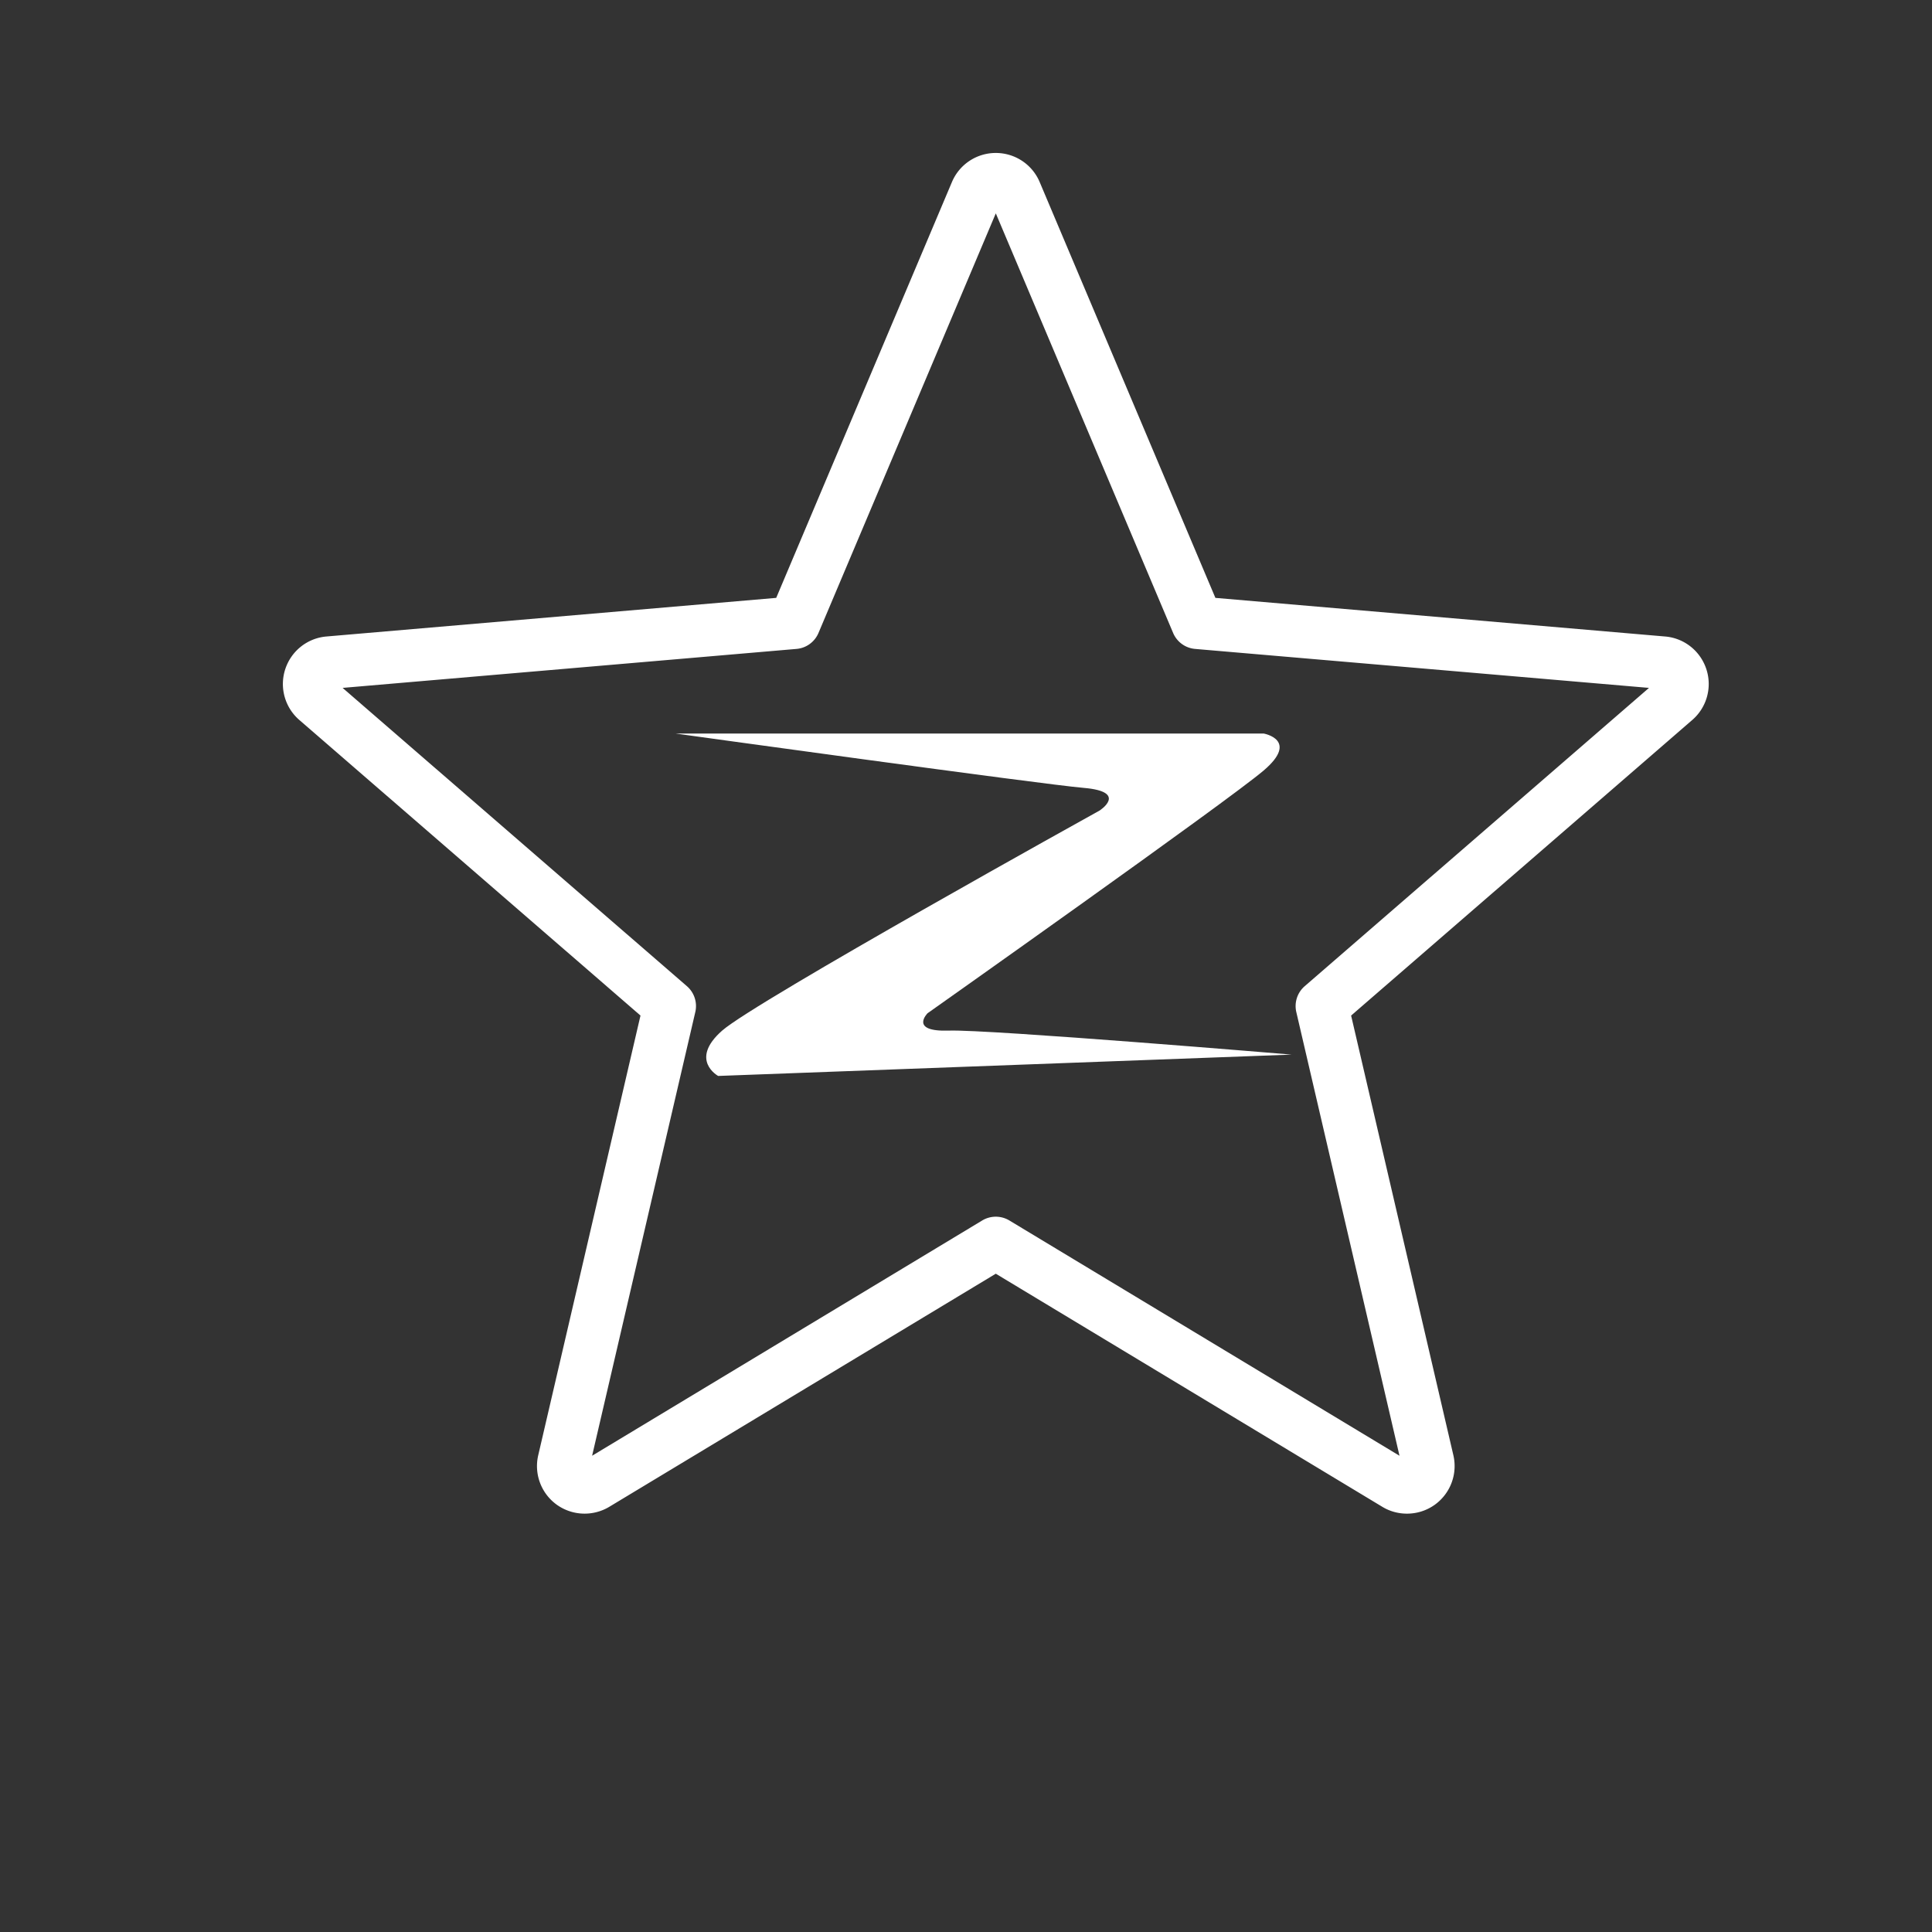<?xml version="1.0" standalone="no"?><!DOCTYPE svg PUBLIC "-//W3C//DTD SVG 1.1//EN" "http://www.w3.org/Graphics/SVG/1.1/DTD/svg11.dtd"><svg t="1550588189355" class="icon" style="" viewBox="0 0 1024 1024" version="1.1" xmlns="http://www.w3.org/2000/svg" p-id="6248" xmlns:xlink="http://www.w3.org/1999/xlink" width="32" height="32"><rect x="0" y="0" width="1024" height="1024" fill="#333333" stroke="none"/><defs><style type="text/css"></style></defs><path d="M904.414 354.713l-0.01-0.031c-3.168-9.681-11.759-16.485-21.859-17.328l-238.361-20.466-93.125-220.373a25.198 25.198 0 0 0-23.262-15.438 25.183 25.183 0 0 0-23.259 15.429l-93.13 220.381-238.331 20.463c-10.141 0.848-18.734 7.657-21.898 17.359a25.237 25.237 0 0 0 7.482 26.906l180.811 156.652-54.195 233.033a25.241 25.241 0 0 0 9.705 26.143l0.129 0.094c8.213 5.866 19.113 6.309 27.815 1.104l204.866-123.548 204.818 123.519c3.913 2.391 8.442 3.654 13.098 3.654 5.354 0 10.468-1.64 14.791-4.744 0.034-0.025 0.067-0.049 0.101-0.073a25.274 25.274 0 0 0 9.718-26.137l-54.198-233.046 180.81-156.655a25.224 25.224 0 0 0 7.484-26.9z m-212.899 167.989a13.94 13.94 0 0 0-4.449 13.691l54.695 235.183-206.77-124.697c-2.214-1.335-4.707-2.002-7.198-2.002s-4.984 0.667-7.198 2.002L313.834 771.571l54.694-235.177a13.937 13.937 0 0 0-4.449-13.691L181.592 364.597l240.577-20.657a13.939 13.939 0 0 0 11.647-8.461l93.981-222.398 93.983 222.399a13.939 13.939 0 0 0 11.647 8.461l240.571 20.656-182.483 158.104z" fill="#ffffff" p-id="6249"></path><path d="M574.323 417.585c23.948 2.032 8.483 12.017 8.483 12.017s-182.373 101.083-200.046 116.635c-17.672 15.551-2.12 24.034-2.12 24.034L684.596 558.962s-160.46-13.43-181.667-12.724c-21.206 0.706-11.31-9.189-11.31-9.189s159.047-112.393 178.132-128.651c19.085-16.258 0-19.618 0-19.618h-311.732s194.285 26.937 216.303 28.806z" fill="#ffffff" p-id="6250"></path></svg>